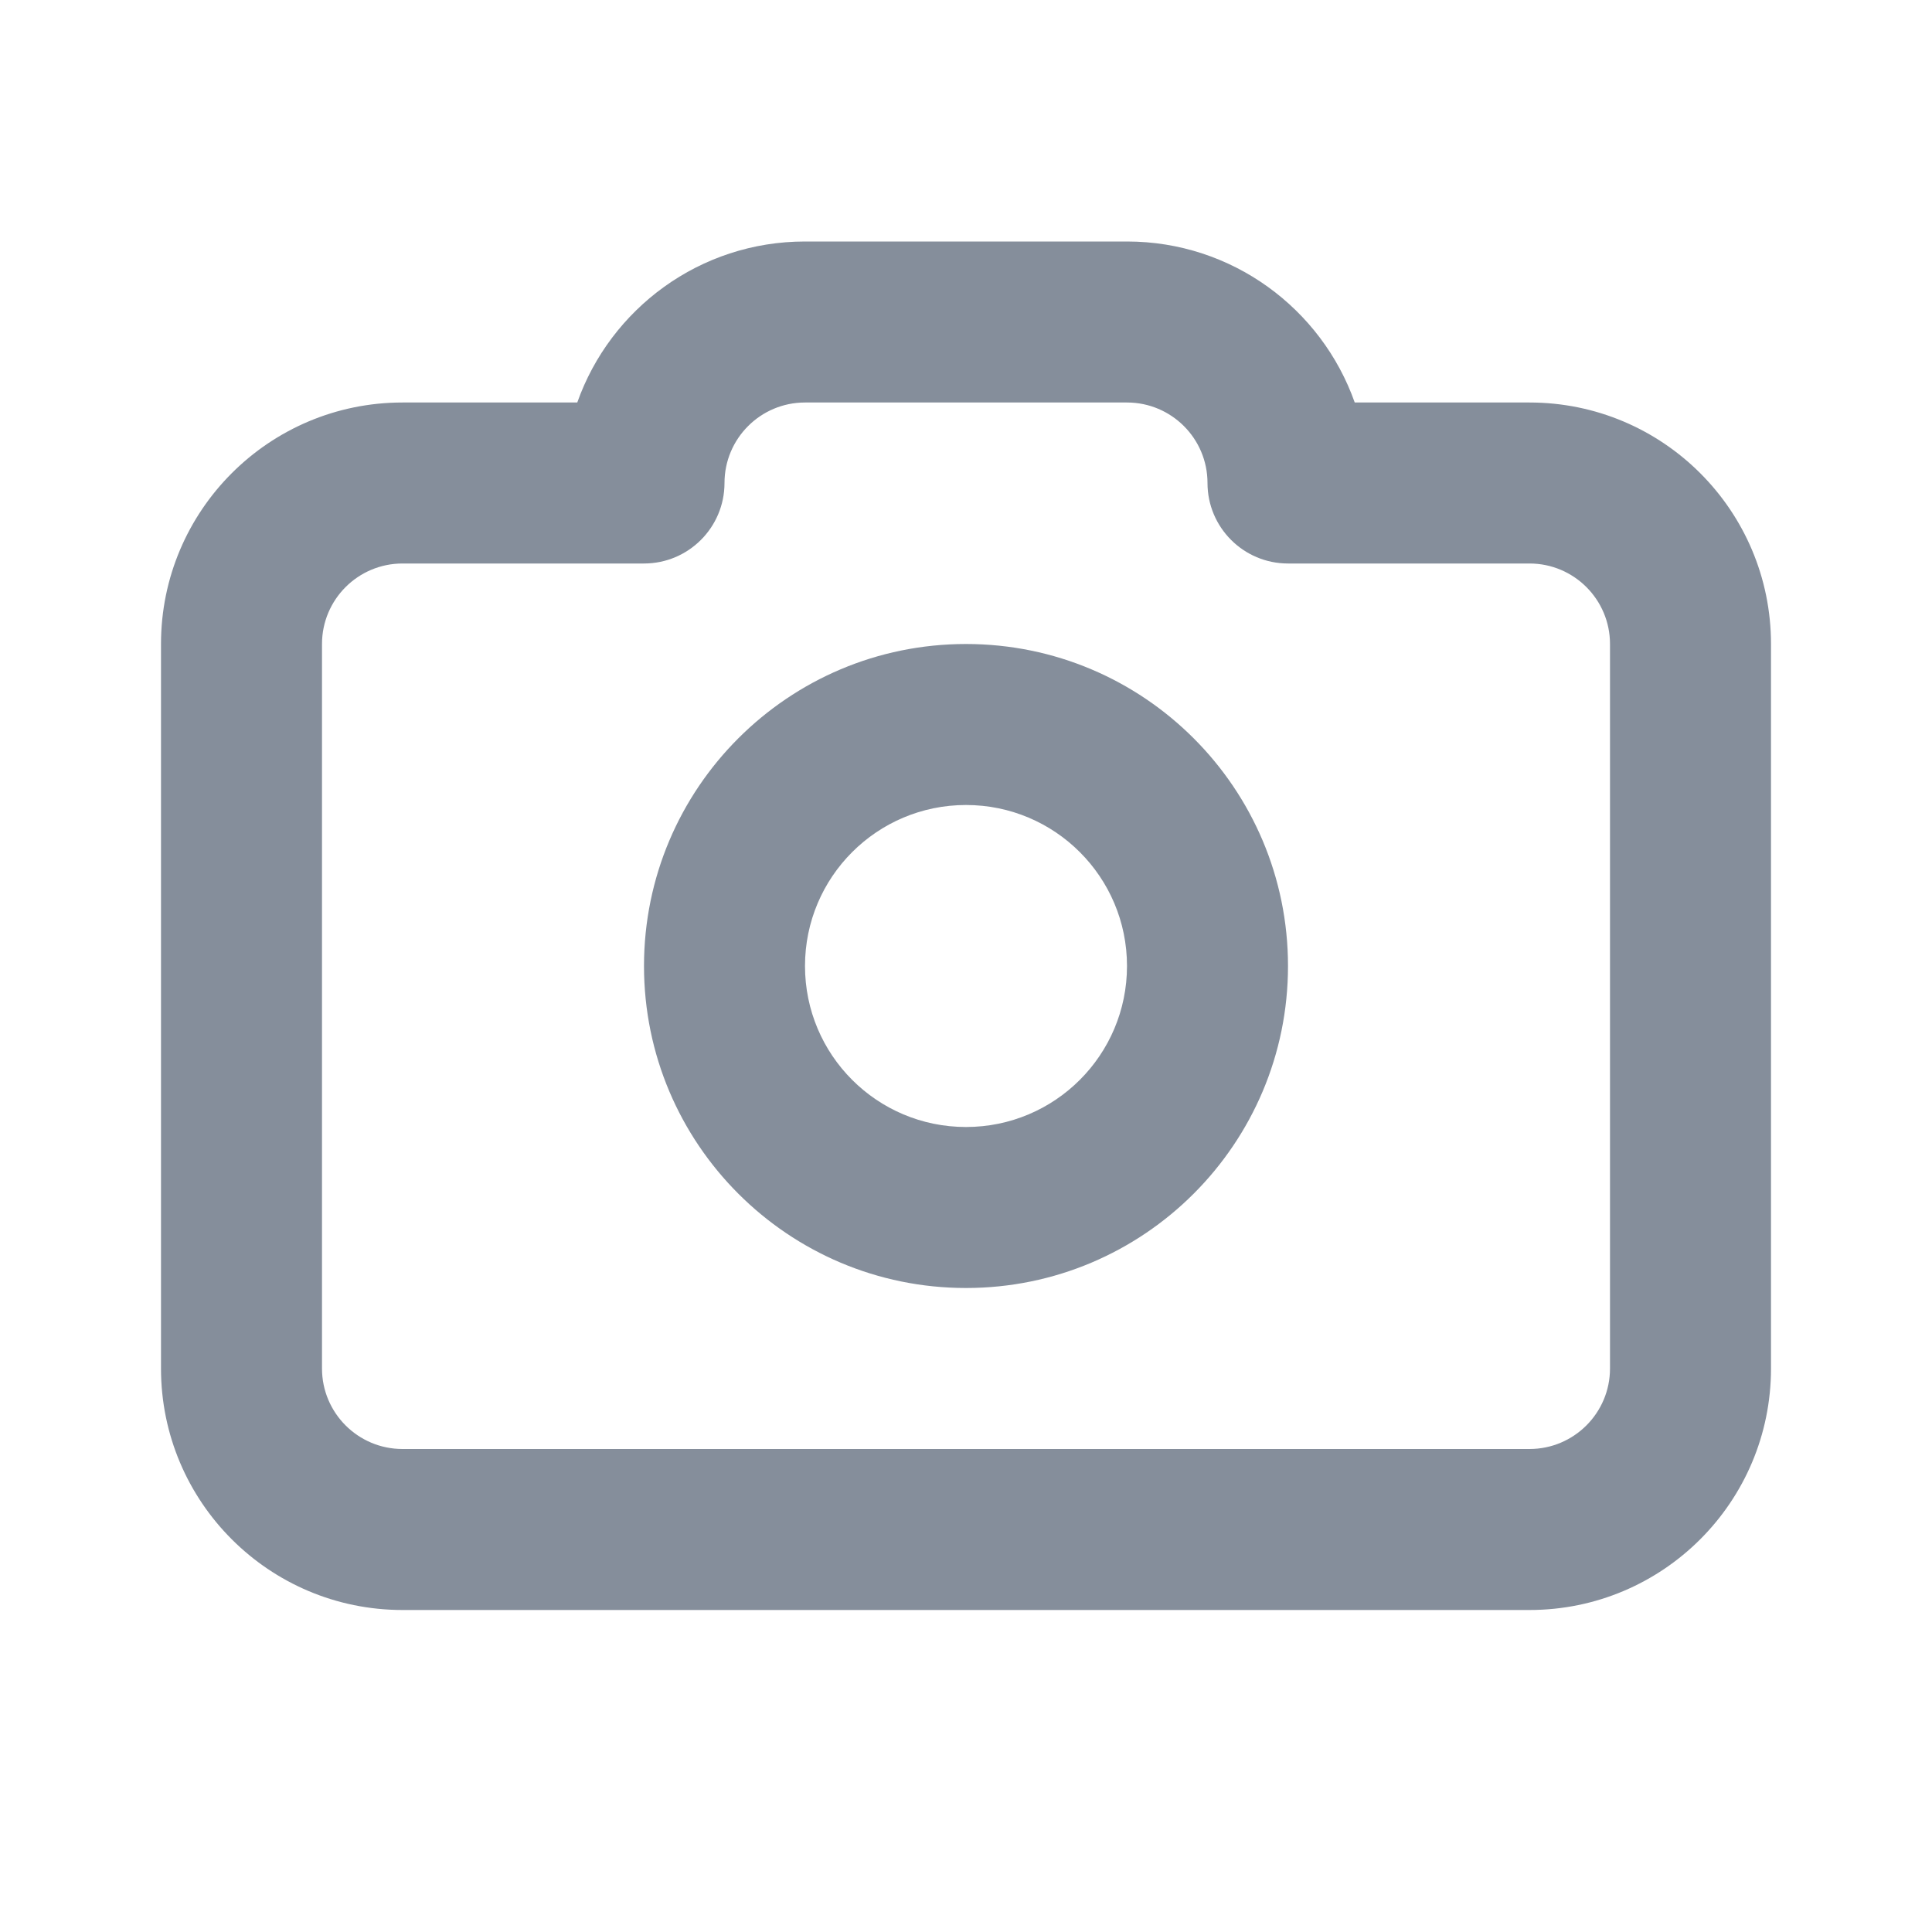 <?xml version="1.0" encoding="UTF-8"?>
<svg width="24px" height="24px" viewBox="0 0 24 24" version="1.1" xmlns="http://www.w3.org/2000/svg" xmlns:xlink="http://www.w3.org/1999/xlink">
    <defs>
        <path d="M16,7 C15.448,7 15,6.552 15,6 C15,5.448 14.552,5 14,5 L10,5 C9.448,5 9,5.448 9,6 C9,6.552 8.552,7 8,7 L5,7 C4.448,7 4,7.448 4,8 L4,17 C4,17.552 4.448,18 5,18 L19,18 C19.552,18 20,17.552 20,17 L20,8 C20,7.448 19.552,7 19,7 L16,7 Z M19,5 C20.657,5 22,6.343 22,8 L22,17 C22,18.657 20.657,20 19,20 L5,20 C3.343,20 2,18.657 2,17 L2,8 C2,6.343 3.343,5 5,5 L7.171,5 C7.583,3.835 8.694,3 10,3 L14,3 C15.306,3 16.417,3.835 16.829,5 L19,5 Z M12,14 C13.105,14 14,13.105 14,12 C14,10.895 13.105,10 12,10 C10.895,10 10,10.895 10,12 C10,13.105 10.895,14 12,14 Z M12,16 C9.791,16 8,14.209 8,12 C8,9.791 9.791,8 12,8 C14.209,8 16,9.791 16,12 C16,14.209 14.209,16 12,16 Z" id="path-1"></path>
    </defs>
    <g id="Page-1" stroke="none" stroke-width="1" fill="none" fill-rule="evenodd">
        <g id="0002.-Settings-#02" transform="translate(-154, -281)">
            <g id="Dropdown/profile" transform="translate(142, 105)">
                <g id="01" transform="translate(0, 166)">
                    <g id="Icon/camera" transform="translate(12, 10)">
                        <mask id="mask-2" fill="white">
                            <use xlink:href="#path-1"></use>
                        </mask>
                        <use id="Shape" fill="#858E9B" xlink:href="#path-1"></use>
                    </g>
                </g>
            </g>
        </g>
    </g>
</svg>